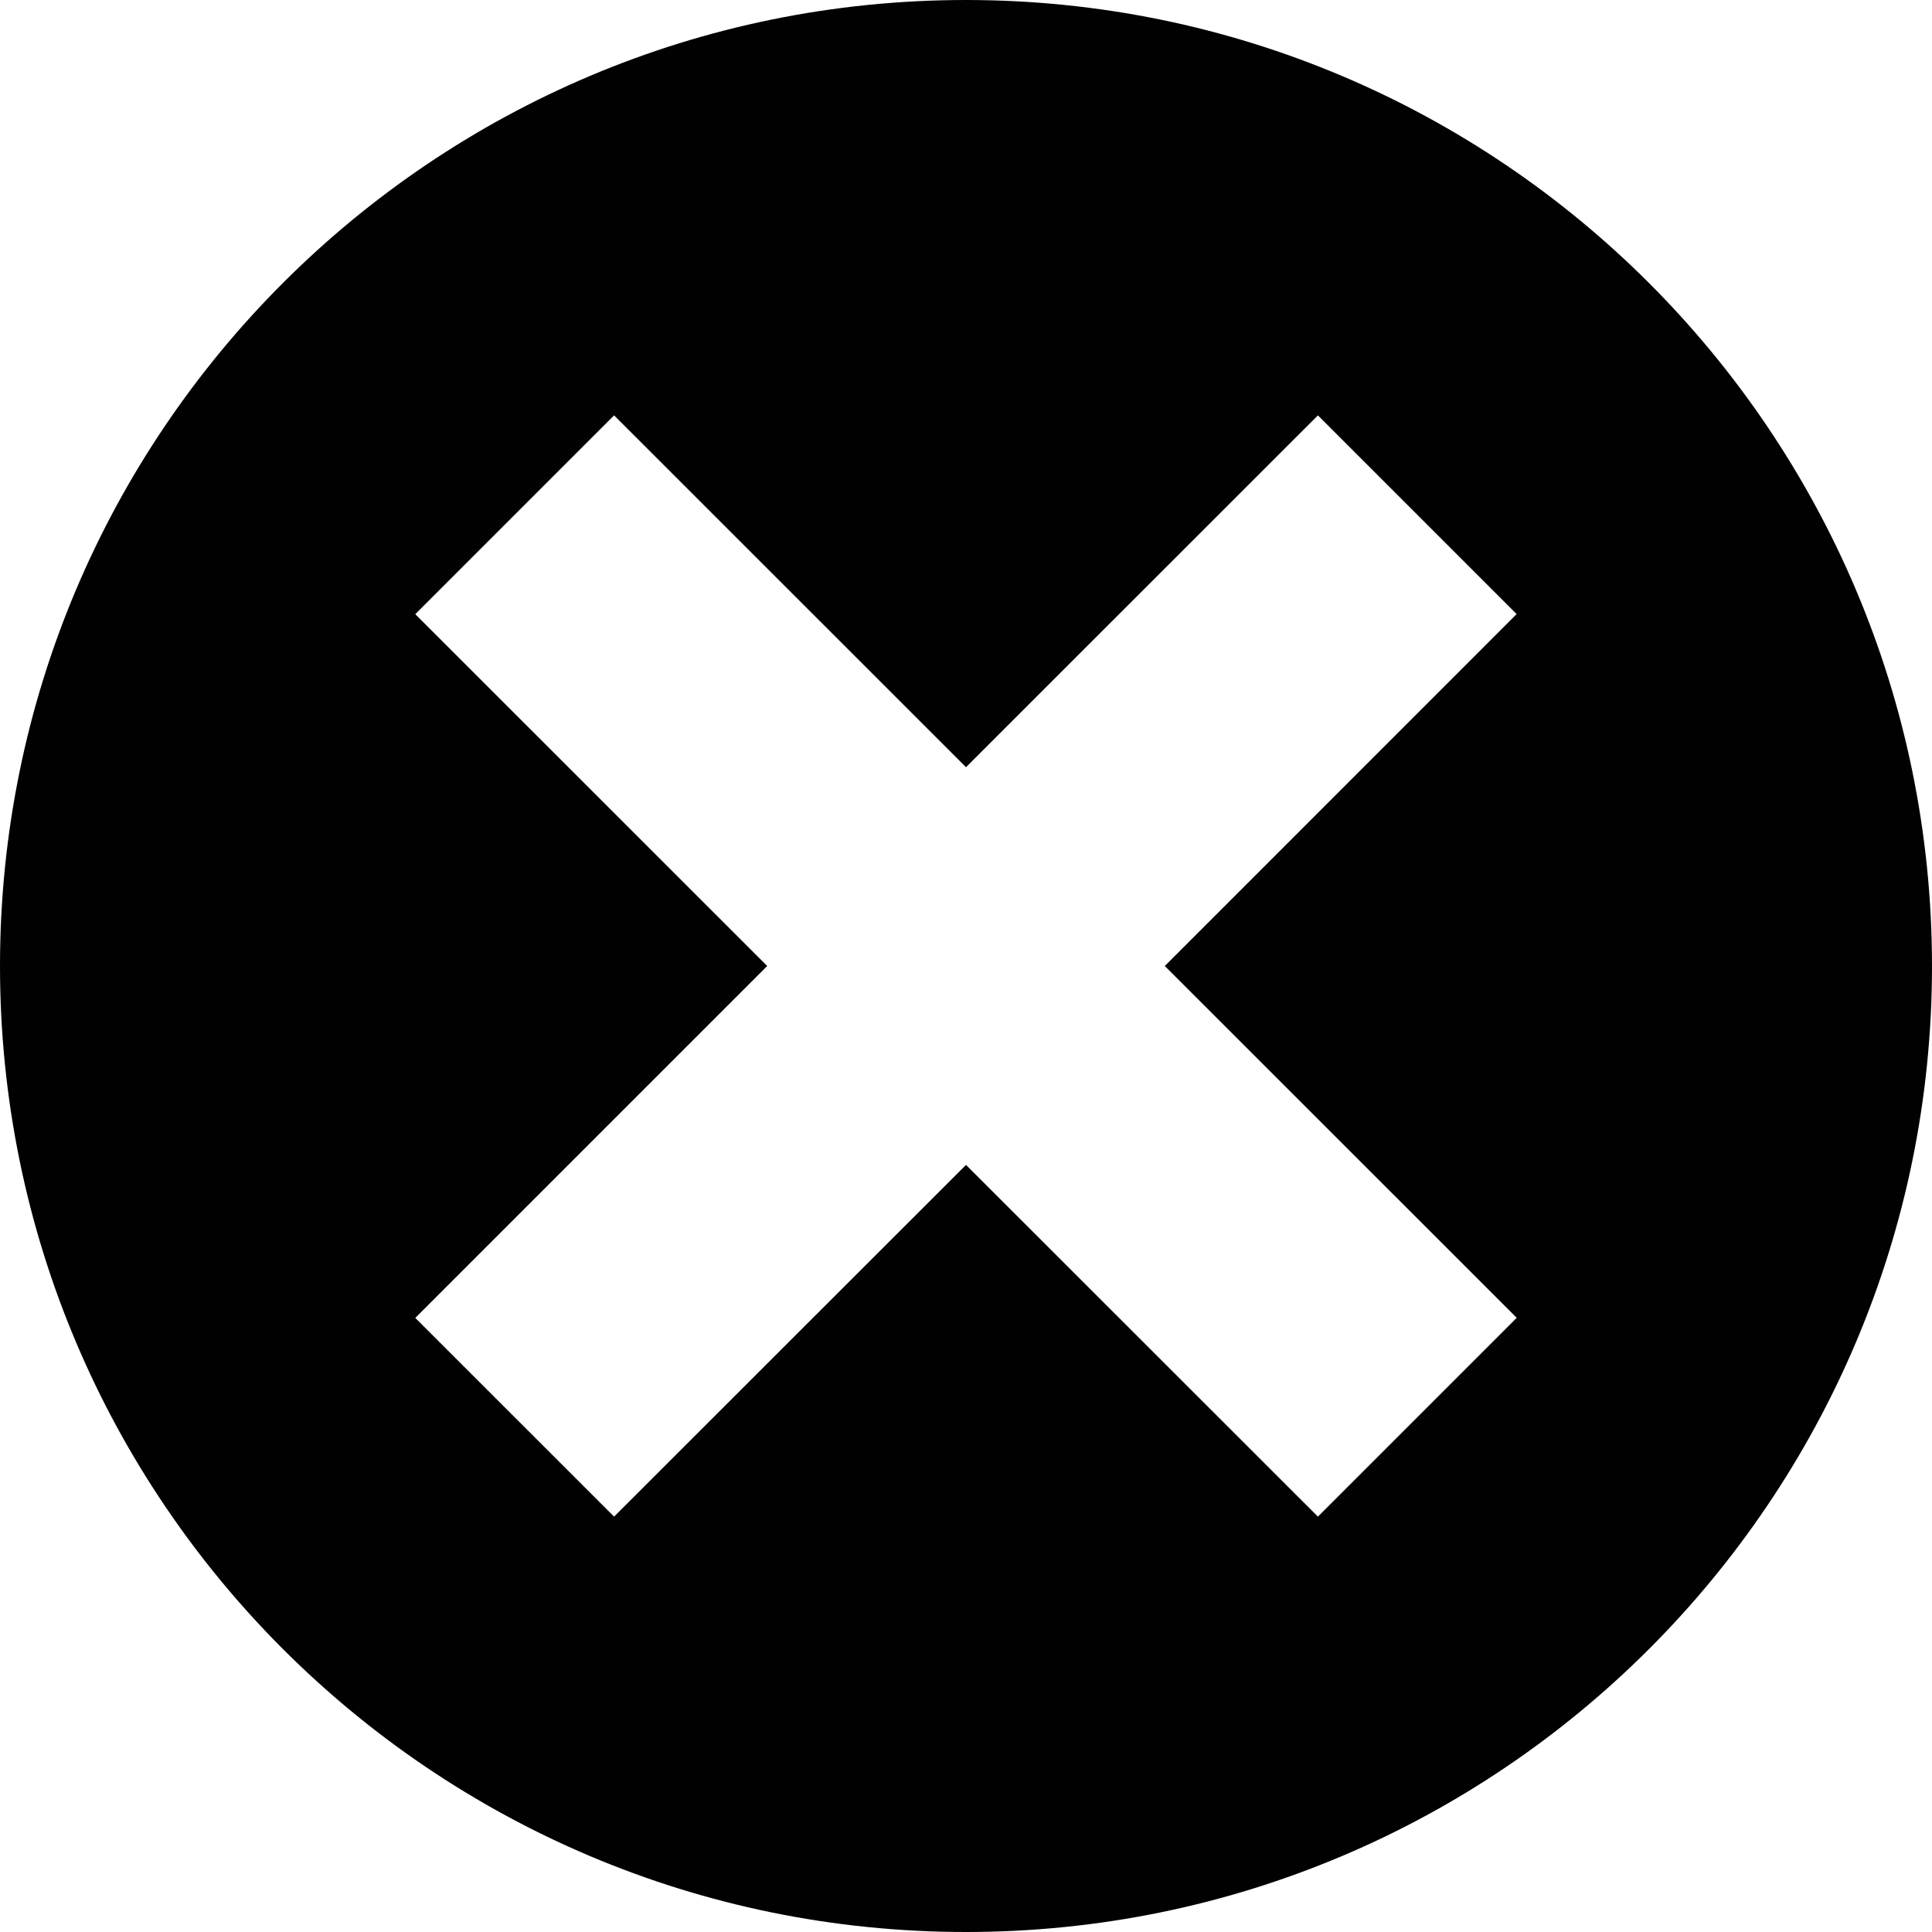 <?xml version="1.0" encoding="utf-8"?>
<!-- Generator: Adobe Illustrator 16.0.3, SVG Export Plug-In . SVG Version: 6.00 Build 0)  -->
<!DOCTYPE svg PUBLIC "-//W3C//DTD SVG 1.1//EN" "http://www.w3.org/Graphics/SVG/1.1/DTD/svg11.dtd">
<svg version="1.1" id="Layer_1" xmlns="http://www.w3.org/2000/svg" xmlns:xlink="http://www.w3.org/1999/xlink" x="0px" y="0px"
	 width="20px" height="20px" viewBox="0 0 20 20" enable-background="new 0 0 20 20" xml:space="preserve">
<g>
	<path fill="#010101" d="M10,0C4.477,0,0,4.478,0,10c0,5.522,4.477,10,10,10c5.522,0,10-4.478,10-10C19.999,4.478,15.521,0,10,0z
		 M12.058,10l3.643,3.642L13.643,15.7L10,12.059L6.357,15.7l-2.058-2.057L7.942,10L4.299,6.358L6.357,4.3L10,7.942L13.643,4.3
		L15.7,6.357L12.058,10z"/>
</g>
</svg>
